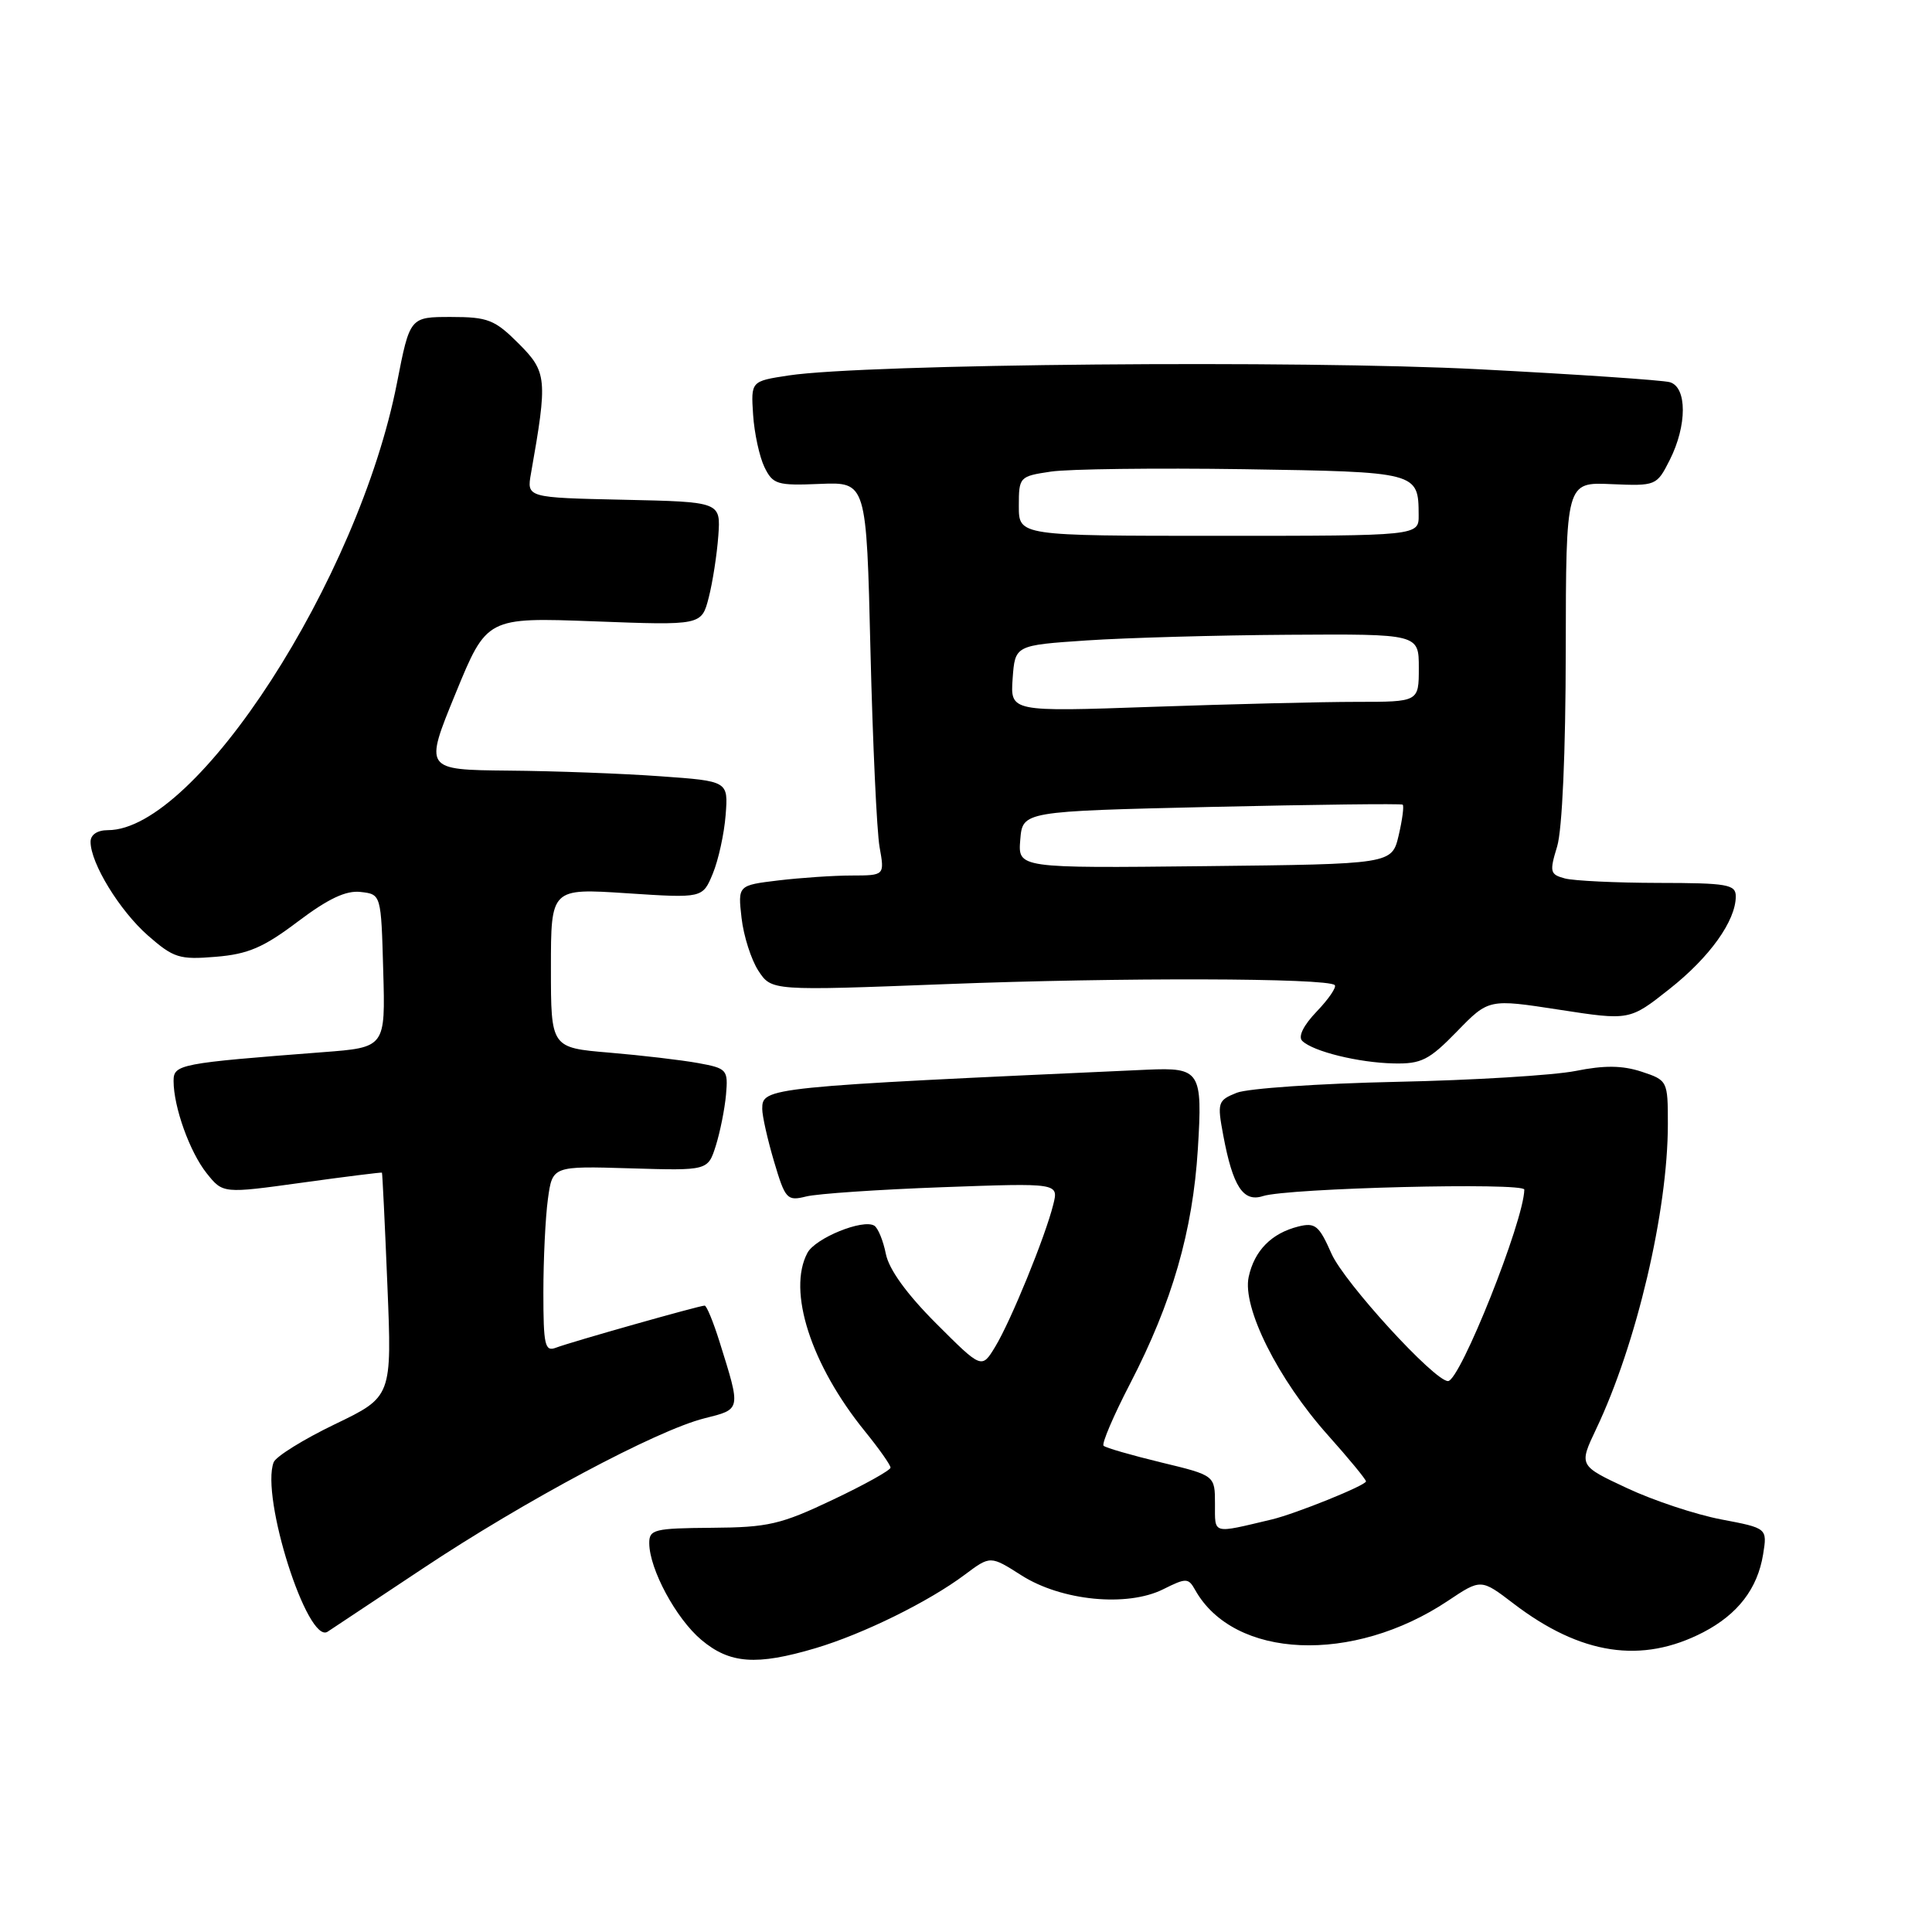 <?xml version="1.0" encoding="UTF-8" standalone="no"?>
<!DOCTYPE svg PUBLIC "-//W3C//DTD SVG 1.1//EN" "http://www.w3.org/Graphics/SVG/1.1/DTD/svg11.dtd" >
<svg xmlns="http://www.w3.org/2000/svg" xmlns:xlink="http://www.w3.org/1999/xlink" version="1.1" viewBox="0 0 256 256">
 <g >
 <path fill="currentColor"
d=" M 108.07 218.39 C 114.38 216.51 123.06 212.24 127.86 208.64 C 131.23 206.12 131.23 206.12 135.36 208.75 C 140.66 212.12 149.34 212.97 154.12 210.59 C 157.18 209.06 157.46 209.07 158.36 210.67 C 163.49 219.85 179.27 220.53 191.87 212.11 C 196.24 209.19 196.24 209.19 200.56 212.49 C 209.48 219.30 217.54 220.51 225.70 216.28 C 230.27 213.90 232.88 210.51 233.62 205.97 C 234.18 202.49 234.18 202.49 228.07 201.33 C 224.71 200.69 219.09 198.83 215.58 197.18 C 209.20 194.20 209.20 194.20 211.50 189.35 C 216.85 178.11 221.00 160.46 221.00 148.95 C 221.00 143.22 220.96 143.14 217.51 142.00 C 214.97 141.17 212.59 141.14 208.76 141.91 C 205.87 142.48 195.18 143.14 185.00 143.35 C 174.82 143.57 165.31 144.22 163.87 144.80 C 161.36 145.81 161.27 146.08 162.09 150.45 C 163.36 157.23 164.73 159.33 167.34 158.49 C 170.65 157.42 202.00 156.65 201.98 157.63 C 201.91 161.82 193.46 183.00 191.87 183.00 C 190.06 183.00 178.12 169.94 176.43 166.12 C 174.78 162.38 174.28 161.96 172.03 162.52 C 168.49 163.41 166.22 165.70 165.46 169.18 C 164.57 173.23 169.33 182.75 175.95 190.16 C 178.73 193.27 181.00 196.03 181.00 196.29 C 181.00 196.82 171.66 200.59 168.50 201.34 C 160.53 203.23 161.00 203.36 160.99 199.27 C 160.99 195.50 160.99 195.50 153.86 193.78 C 149.94 192.83 146.50 191.84 146.23 191.57 C 145.96 191.29 147.55 187.57 149.77 183.29 C 155.32 172.56 158.04 163.14 158.72 152.27 C 159.36 141.93 159.04 141.43 152.00 141.74 C 101.43 144.03 101.00 144.08 101.00 146.94 C 101.00 147.87 101.71 151.02 102.57 153.92 C 104.05 158.91 104.29 159.17 106.82 158.54 C 108.29 158.17 116.43 157.62 124.89 157.31 C 140.28 156.75 140.28 156.75 139.56 159.62 C 138.51 163.85 133.94 175.05 131.87 178.45 C 130.08 181.40 130.08 181.40 124.05 175.37 C 120.16 171.48 117.79 168.21 117.38 166.15 C 117.03 164.39 116.34 162.71 115.85 162.41 C 114.35 161.48 108.04 164.05 106.99 166.01 C 104.30 171.05 107.45 180.84 114.62 189.67 C 116.48 191.96 118.00 194.12 118.00 194.47 C 118.00 194.81 114.55 196.74 110.32 198.74 C 103.46 202.00 101.77 202.39 94.33 202.44 C 86.69 202.50 86.01 202.66 86.03 204.50 C 86.06 207.94 89.58 214.47 92.93 217.29 C 96.70 220.46 100.22 220.72 108.07 218.39 Z  M 56.00 207.85 C 69.46 198.89 87.00 189.53 93.32 187.94 C 98.24 186.70 98.20 186.93 95.33 177.75 C 94.51 175.14 93.63 173.00 93.37 173.00 C 92.67 173.00 75.61 177.83 73.66 178.58 C 72.20 179.14 72.00 178.25 72.00 171.25 C 72.00 166.86 72.27 161.30 72.60 158.89 C 73.20 154.50 73.20 154.50 83.50 154.81 C 93.80 155.12 93.80 155.12 94.85 151.81 C 95.42 149.99 96.03 146.95 96.20 145.05 C 96.49 141.74 96.34 141.56 92.50 140.86 C 90.30 140.46 85.01 139.84 80.75 139.48 C 73.00 138.83 73.00 138.83 73.00 128.26 C 73.00 117.70 73.00 117.70 83.05 118.36 C 93.10 119.02 93.10 119.02 94.45 115.76 C 95.19 113.97 95.96 110.47 96.15 108.00 C 96.50 103.50 96.50 103.50 87.50 102.86 C 82.55 102.50 73.49 102.16 67.36 102.11 C 56.22 102.00 56.22 102.00 60.36 91.90 C 64.50 81.80 64.50 81.80 78.73 82.33 C 92.96 82.87 92.96 82.87 93.91 79.18 C 94.43 77.16 95.00 73.47 95.18 71.00 C 95.50 66.50 95.50 66.50 82.64 66.22 C 69.79 65.94 69.79 65.94 70.36 62.72 C 72.57 50.22 72.49 49.29 68.73 45.53 C 65.56 42.36 64.65 42.00 59.76 42.00 C 54.31 42.00 54.31 42.00 52.60 50.75 C 47.52 76.75 26.03 110.00 14.30 110.00 C 12.90 110.00 12.00 110.60 12.00 111.54 C 12.00 114.38 15.85 120.66 19.60 123.96 C 23.01 126.94 23.77 127.18 28.59 126.78 C 32.87 126.43 34.92 125.55 39.47 122.11 C 43.49 119.08 45.85 117.96 47.79 118.19 C 50.50 118.50 50.50 118.50 50.78 128.64 C 51.07 138.79 51.07 138.79 42.78 139.42 C 23.79 140.88 23.00 141.03 23.00 143.23 C 23.00 146.68 25.14 152.65 27.39 155.47 C 29.54 158.16 29.54 158.16 40.02 156.71 C 45.78 155.91 50.55 155.32 50.61 155.38 C 50.67 155.45 51.00 162.15 51.33 170.29 C 51.94 185.08 51.94 185.08 44.37 188.72 C 40.20 190.73 36.56 192.99 36.26 193.76 C 34.51 198.33 40.75 217.94 43.41 216.21 C 44.01 215.82 49.67 212.06 56.00 207.85 Z  M 193.05 136.68 C 197.26 132.35 197.26 132.35 206.59 133.79 C 215.93 135.23 215.93 135.23 221.21 131.05 C 226.55 126.84 230.00 122.01 230.00 118.77 C 230.00 117.19 228.87 117.00 219.75 116.99 C 214.11 116.98 208.53 116.71 207.36 116.40 C 205.38 115.87 205.30 115.53 206.33 112.16 C 207.00 109.95 207.46 99.69 207.47 86.19 C 207.50 63.88 207.50 63.88 213.50 64.15 C 219.43 64.40 219.52 64.37 221.25 60.95 C 223.56 56.38 223.56 51.29 221.25 50.64 C 220.29 50.37 208.93 49.60 196.00 48.93 C 172.22 47.70 114.71 48.21 104.50 49.75 C 99.50 50.51 99.50 50.51 99.79 54.95 C 99.95 57.40 100.63 60.52 101.29 61.89 C 102.41 64.19 102.97 64.36 108.65 64.12 C 114.81 63.87 114.81 63.87 115.34 86.18 C 115.64 98.46 116.18 110.19 116.55 112.25 C 117.22 116.00 117.22 116.00 112.86 116.01 C 110.46 116.01 106.09 116.31 103.14 116.66 C 97.77 117.31 97.77 117.31 98.26 121.64 C 98.53 124.02 99.54 127.17 100.49 128.63 C 102.24 131.29 102.24 131.29 125.37 130.40 C 148.28 129.51 175.91 129.58 176.86 130.53 C 177.13 130.80 176.06 132.37 174.48 134.02 C 172.71 135.87 171.97 137.36 172.56 137.93 C 174.00 139.33 180.02 140.81 184.67 140.91 C 188.33 140.99 189.36 140.47 193.05 136.68 Z  M 135.19 111.27 C 135.50 107.50 135.50 107.50 160.50 106.92 C 174.25 106.61 185.66 106.47 185.86 106.62 C 186.06 106.77 185.82 108.60 185.33 110.70 C 184.43 114.50 184.43 114.50 159.65 114.77 C 134.88 115.04 134.88 115.04 135.19 111.27 Z  M 134.18 89.91 C 134.50 85.50 134.50 85.50 144.00 84.86 C 149.22 84.51 161.26 84.17 170.75 84.11 C 188.00 84.00 188.00 84.00 188.00 88.50 C 188.00 93.00 188.00 93.00 179.75 93.00 C 175.21 93.00 163.03 93.30 152.68 93.66 C 133.87 94.32 133.87 94.32 134.18 89.91 Z  M 135.00 67.06 C 135.00 63.19 135.08 63.11 139.25 62.49 C 141.59 62.14 153.08 62.00 164.79 62.17 C 187.90 62.53 187.95 62.54 187.98 68.25 C 188.00 71.00 188.00 71.00 161.50 71.00 C 135.00 71.00 135.00 71.00 135.00 67.06 Z "/>
</g>
</svg>